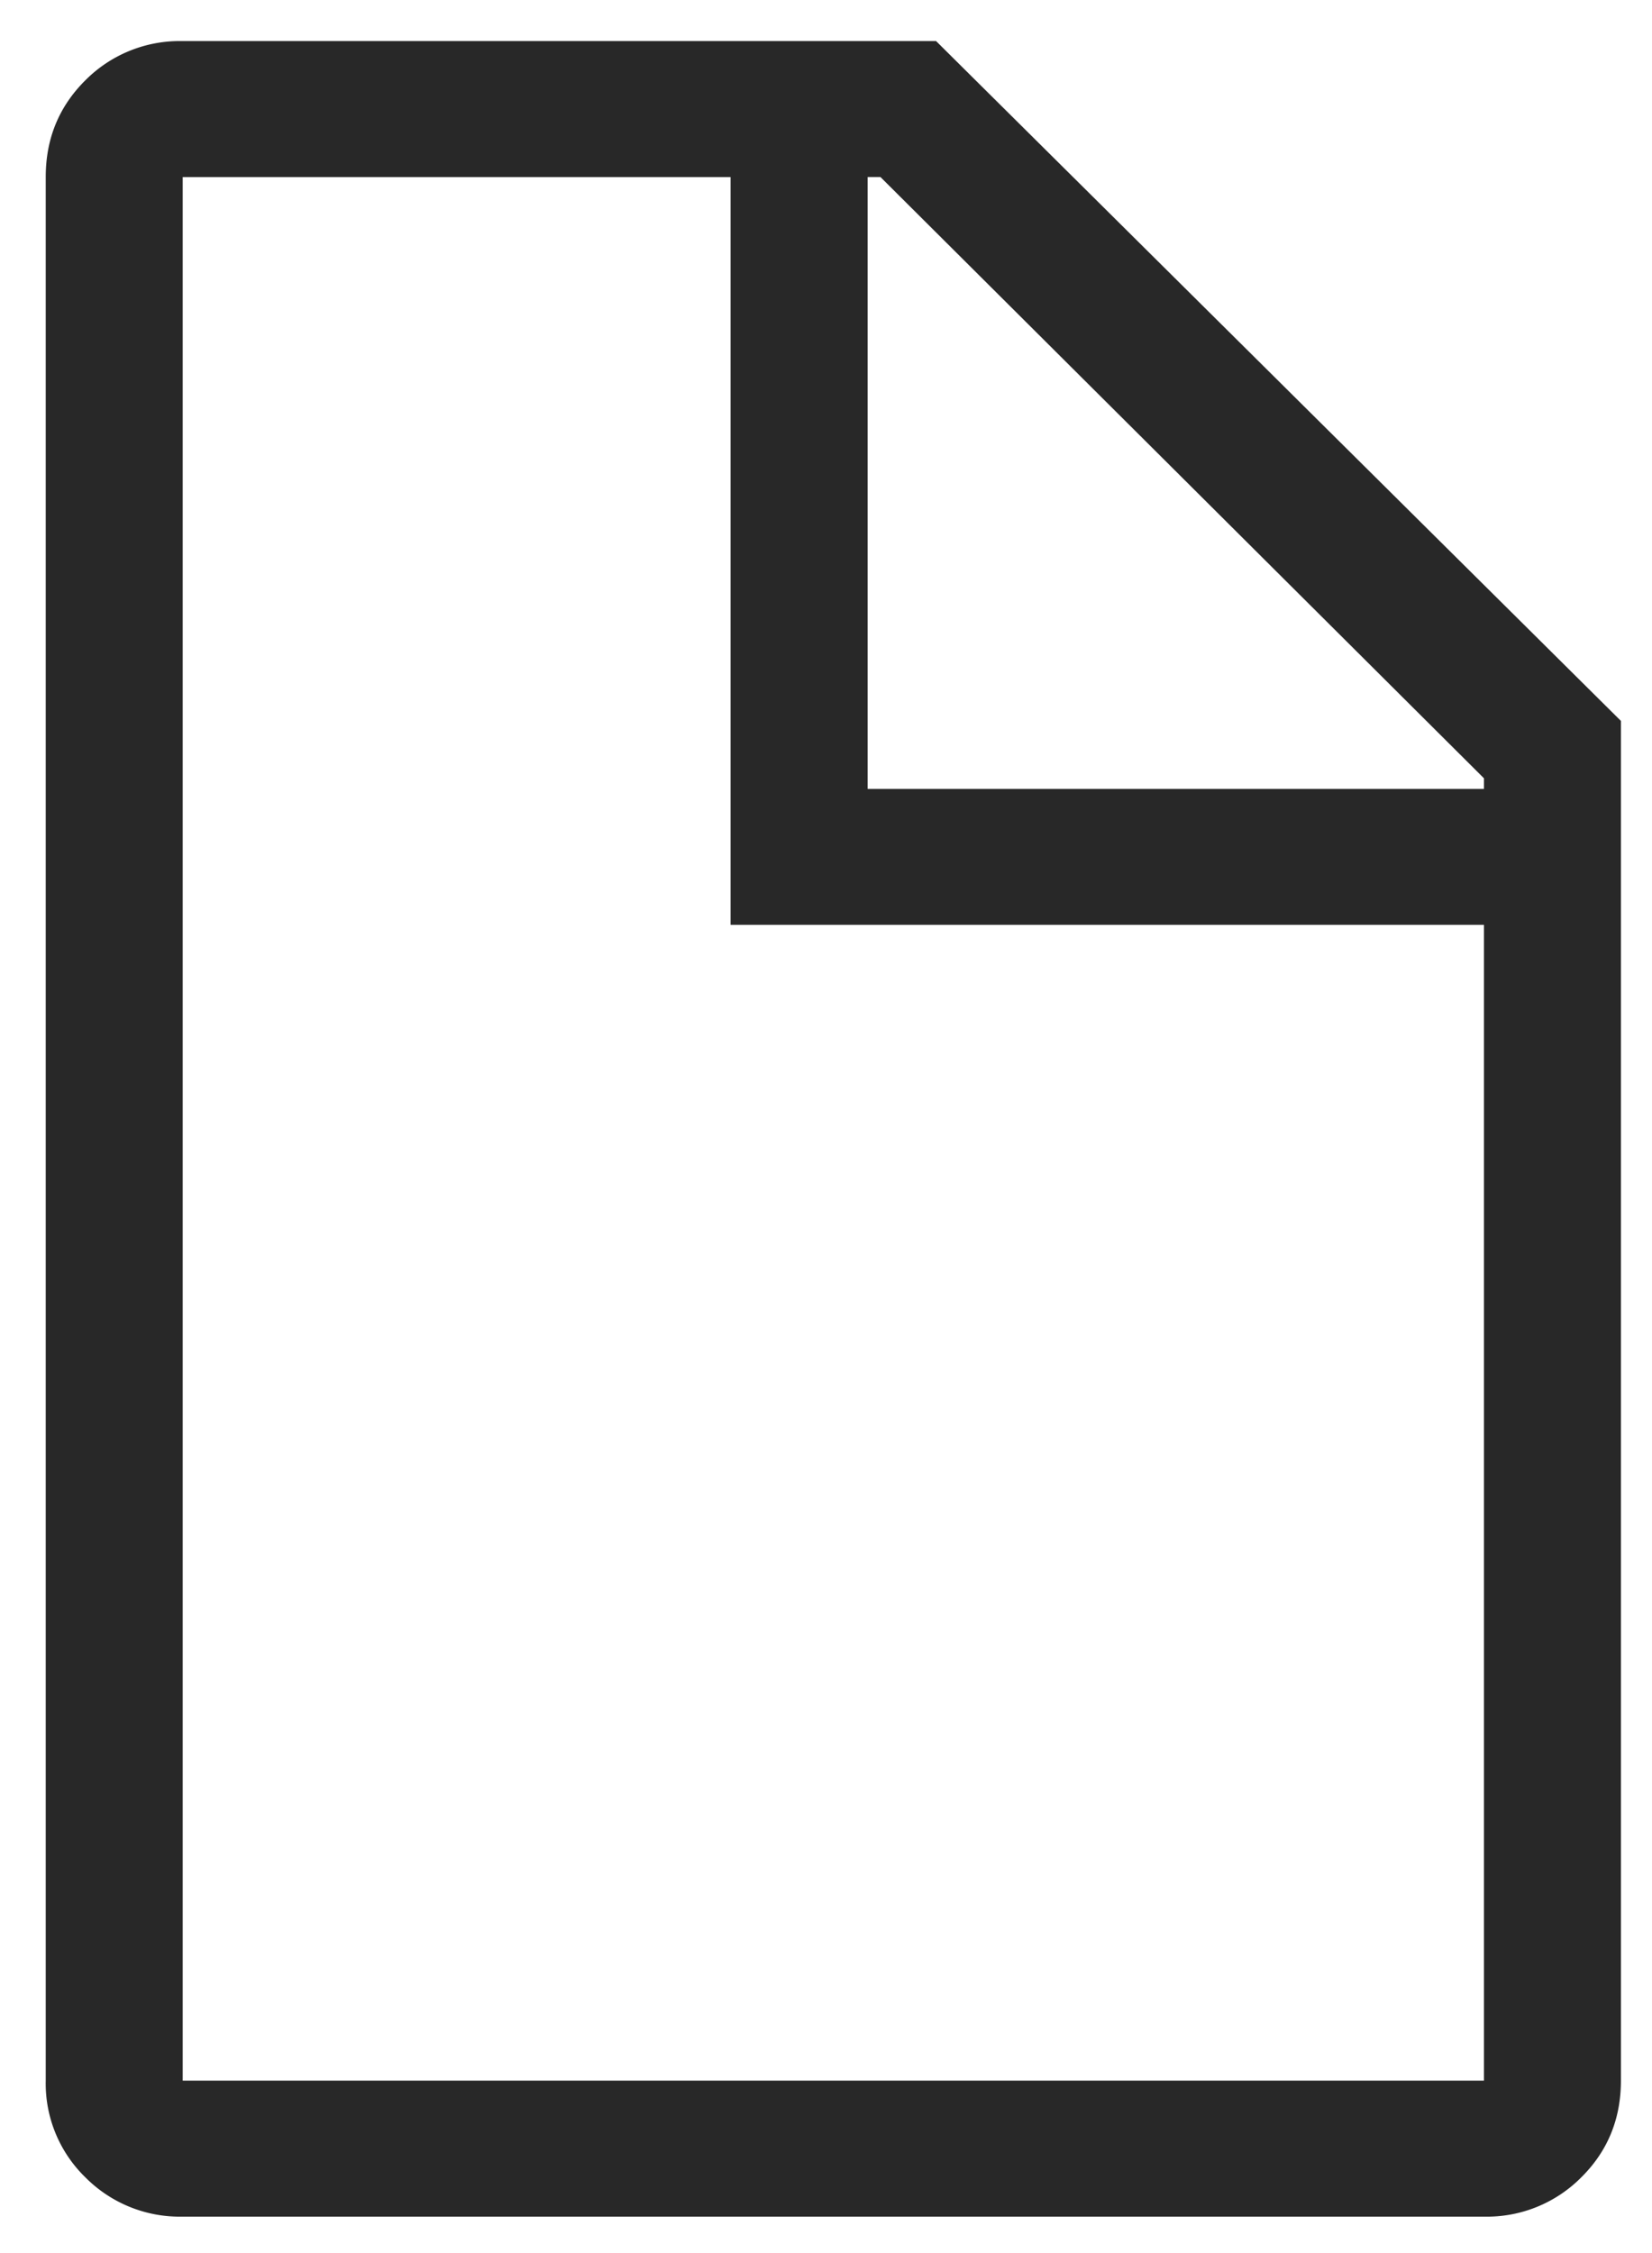 <svg xmlns="http://www.w3.org/2000/svg" width="22" height="30" viewBox="0 0 22 30">
    <path fill="#282828" fill-rule="evenodd" d="M12.466.547l9.12 9.052v18.105c0 .51-.176.939-.527 1.287a1.77 1.77 0 0 1-1.297.524H2.433a1.77 1.77 0 0 1-1.297-.524 1.743 1.743 0 0 1-.527-1.287V2.357c0-.51.176-.938.527-1.287A1.77 1.77 0 0 1 2.433.547h10.033zm7.296 9.816l-8.037-8.006h-.171v8.147h8.208v-.141zM2.433 27.704h17.329v-15.39H9.729V2.358H2.433v25.347z"/>
</svg>

